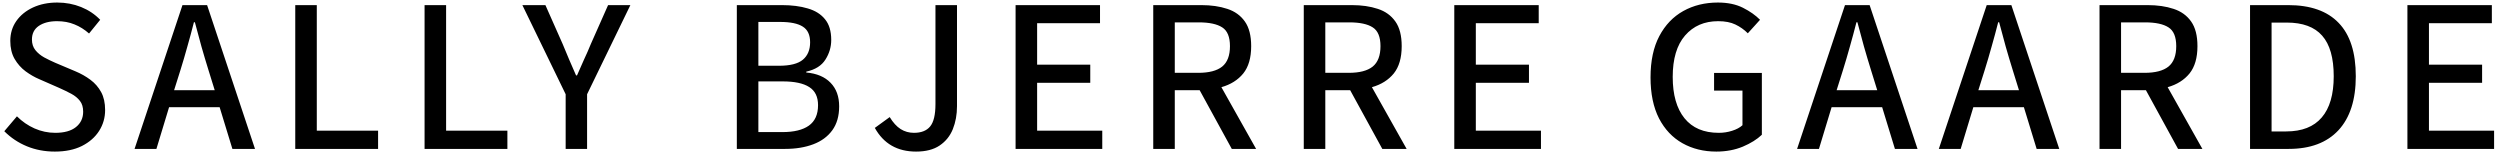 <svg width="319" height="20" viewBox="0 0 319 20" fill="none" xmlns="http://www.w3.org/2000/svg">
<path d="M7.001 19.342C5.725 19.342 4.54 19.119 3.446 18.672C2.353 18.225 1.387 17.583 0.548 16.744L2.161 14.844C2.818 15.5 3.565 16.015 4.404 16.389C5.251 16.762 6.135 16.949 7.056 16.949C8.204 16.949 9.084 16.703 9.695 16.211C10.305 15.719 10.611 15.067 10.611 14.256C10.611 13.682 10.474 13.221 10.2 12.875C9.927 12.52 9.562 12.219 9.107 11.973C8.651 11.727 8.136 11.476 7.562 11.221L5.005 10.1C4.422 9.854 3.843 9.521 3.269 9.102C2.704 8.682 2.234 8.154 1.861 7.516C1.496 6.878 1.314 6.112 1.314 5.219C1.314 4.262 1.569 3.419 2.079 2.689C2.599 1.951 3.31 1.372 4.212 0.953C5.124 0.534 6.154 0.324 7.302 0.324C8.387 0.324 9.403 0.516 10.351 0.898C11.299 1.281 12.11 1.824 12.784 2.525L11.363 4.275C10.788 3.765 10.168 3.378 9.503 3.113C8.847 2.84 8.104 2.703 7.275 2.703C6.318 2.703 5.543 2.904 4.95 3.305C4.367 3.706 4.075 4.285 4.075 5.041C4.075 5.579 4.221 6.03 4.513 6.395C4.805 6.759 5.178 7.069 5.634 7.324C6.09 7.57 6.559 7.798 7.042 8.008L9.599 9.088C10.319 9.389 10.966 9.753 11.54 10.182C12.114 10.61 12.57 11.134 12.907 11.754C13.245 12.374 13.413 13.135 13.413 14.037C13.413 15.012 13.158 15.901 12.648 16.703C12.137 17.505 11.403 18.148 10.447 18.631C9.489 19.105 8.341 19.342 7.001 19.342ZM17.17 19L23.282 0.652H26.426L32.538 19H29.653L28.026 13.682H21.573L19.959 19H17.17ZM22.215 11.508H27.397L26.604 8.951C26.294 7.958 25.993 6.951 25.702 5.93C25.419 4.909 25.141 3.879 24.868 2.84H24.744C24.48 3.879 24.202 4.909 23.91 5.93C23.628 6.951 23.332 7.958 23.022 8.951L22.215 11.508ZM37.675 19V0.652H40.423V16.676H48.244V19H37.675ZM54.175 19V0.652H56.923V16.676H64.743V19H54.175ZM72.178 19V12.027L66.654 0.652H69.594L71.795 5.615C72.078 6.29 72.356 6.955 72.629 7.611C72.912 8.268 73.203 8.938 73.504 9.621H73.627C73.919 8.938 74.215 8.268 74.516 7.611C74.826 6.955 75.117 6.29 75.391 5.615L77.592 0.652H80.436L74.912 12.027V19H72.178ZM94.02 19V0.652H99.762C101.029 0.652 102.132 0.794 103.071 1.076C104.019 1.35 104.752 1.81 105.272 2.457C105.801 3.095 106.065 3.975 106.065 5.096C106.065 5.989 105.819 6.823 105.327 7.598C104.843 8.372 104.028 8.887 102.879 9.143V9.252C104.219 9.37 105.254 9.808 105.983 10.565C106.712 11.312 107.077 12.315 107.077 13.572C107.077 14.803 106.785 15.819 106.202 16.621C105.618 17.423 104.807 18.02 103.768 18.412C102.729 18.804 101.535 19 100.186 19H94.02ZM96.768 16.854H99.844C101.312 16.854 102.433 16.58 103.207 16.033C103.991 15.477 104.383 14.607 104.383 13.422C104.383 12.355 104.01 11.585 103.262 11.111C102.515 10.628 101.389 10.387 99.885 10.387H96.768V16.854ZM96.768 8.391H99.379C100.819 8.391 101.845 8.131 102.455 7.611C103.066 7.092 103.371 6.354 103.371 5.396C103.371 4.458 103.062 3.792 102.442 3.4C101.822 2.999 100.856 2.799 99.543 2.799H96.768V8.391ZM116.89 19.342C114.502 19.342 112.748 18.335 111.627 16.32L113.527 14.94C113.946 15.632 114.411 16.143 114.921 16.471C115.432 16.79 115.997 16.949 116.617 16.949C117.546 16.949 118.235 16.68 118.681 16.143C119.137 15.596 119.365 14.643 119.365 13.285V0.652H122.113V13.545C122.113 14.62 121.935 15.6 121.58 16.484C121.224 17.359 120.659 18.057 119.884 18.576C119.119 19.087 118.121 19.342 116.89 19.342ZM129.589 19V0.652H140.362V2.963H132.337V8.254H139.118V10.565H132.337V16.676H140.649V19H129.589ZM147.154 19V0.652H153.293C154.542 0.652 155.645 0.812 156.602 1.131C157.559 1.441 158.306 1.979 158.844 2.744C159.382 3.501 159.65 4.549 159.65 5.889C159.65 7.374 159.313 8.536 158.639 9.375C157.964 10.204 157.035 10.788 155.85 11.125L160.279 19H157.176L153.074 11.508H149.902V19H147.154ZM149.902 9.293H152.91C154.268 9.293 155.28 9.029 155.945 8.5C156.611 7.962 156.943 7.092 156.943 5.889C156.943 4.713 156.615 3.915 155.959 3.496C155.303 3.068 154.3 2.854 152.951 2.854H149.902V9.293ZM166.361 19V0.652H172.499C173.748 0.652 174.851 0.812 175.808 1.131C176.765 1.441 177.512 1.979 178.05 2.744C178.588 3.501 178.857 4.549 178.857 5.889C178.857 7.374 178.519 8.536 177.845 9.375C177.17 10.204 176.241 10.788 175.056 11.125L179.486 19H176.382L172.28 11.508H169.109V19H166.361ZM169.109 9.293H172.116C173.474 9.293 174.486 9.029 175.152 8.5C175.817 7.962 176.15 7.092 176.15 5.889C176.15 4.713 175.821 3.915 175.165 3.496C174.509 3.068 173.506 2.854 172.157 2.854H169.109V9.293ZM185.567 19V0.652H196.34V2.963H188.315V8.254H195.096V10.565H188.315V16.676H196.627V19H185.567ZM219.003 19.342C217.389 19.342 215.949 18.986 214.682 18.275C213.415 17.564 212.417 16.507 211.688 15.104C210.968 13.691 210.608 11.95 210.608 9.881C210.608 7.775 210.982 6.016 211.729 4.604C212.477 3.191 213.498 2.124 214.792 1.404C216.086 0.684 217.558 0.324 219.208 0.324C220.457 0.324 221.523 0.548 222.407 0.994C223.291 1.441 224.016 1.951 224.581 2.525L223.022 4.248C222.557 3.783 222.029 3.41 221.436 3.127C220.853 2.844 220.119 2.703 219.235 2.703C217.476 2.703 216.068 3.314 215.011 4.535C213.962 5.747 213.438 7.507 213.438 9.812C213.438 12.091 213.94 13.85 214.942 15.09C215.945 16.329 217.403 16.949 219.317 16.949C219.901 16.949 220.466 16.863 221.012 16.689C221.568 16.516 222.011 16.279 222.339 15.979V11.562H218.716V9.307H224.813V17.195C224.203 17.779 223.391 18.285 222.38 18.713C221.368 19.132 220.242 19.342 219.003 19.342ZM229.309 19L235.42 0.652H238.564L244.676 19H241.791L240.164 13.682H233.711L232.098 19H229.309ZM234.354 11.508H239.535L238.742 8.951C238.432 7.958 238.132 6.951 237.84 5.93C237.557 4.909 237.279 3.879 237.006 2.84H236.883C236.618 3.879 236.34 4.909 236.049 5.93C235.766 6.951 235.47 7.958 235.16 8.951L234.354 11.508ZM247.394 19L253.505 0.652H256.65L262.761 19H259.876L258.249 13.682H251.796L250.183 19H247.394ZM252.439 11.508H257.62L256.827 8.951C256.517 7.958 256.217 6.951 255.925 5.93C255.642 4.909 255.364 3.879 255.091 2.84H254.968C254.704 3.879 254.426 4.909 254.134 5.93C253.851 6.951 253.555 7.958 253.245 8.951L252.439 11.508ZM267.899 19V0.652H274.037C275.286 0.652 276.389 0.812 277.346 1.131C278.303 1.441 279.05 1.979 279.588 2.744C280.126 3.501 280.395 4.549 280.395 5.889C280.395 7.374 280.058 8.536 279.383 9.375C278.709 10.204 277.779 10.788 276.594 11.125L281.024 19H277.92L273.819 11.508H270.647V19H267.899ZM270.647 9.293H273.655C275.013 9.293 276.024 9.029 276.69 8.5C277.355 7.962 277.688 7.092 277.688 5.889C277.688 4.713 277.36 3.915 276.703 3.496C276.047 3.068 275.045 2.854 273.696 2.854H270.647V9.293ZM287.105 19V0.652H291.972C294.816 0.652 296.963 1.409 298.412 2.922C299.87 4.426 300.599 6.695 300.599 9.73C300.599 12.729 299.861 15.026 298.384 16.621C296.908 18.207 294.793 19 292.041 19H287.105ZM289.853 16.771H291.713C293.727 16.771 295.24 16.179 296.252 14.994C297.272 13.809 297.783 12.055 297.783 9.73C297.783 7.388 297.291 5.661 296.306 4.549C295.331 3.437 293.827 2.881 291.795 2.881H289.853V16.771ZM307.186 19V0.652H317.96V2.963H309.934V8.254H316.716V10.565H309.934V16.676H318.247V19H307.186Z" fill="black"/>
</svg>
